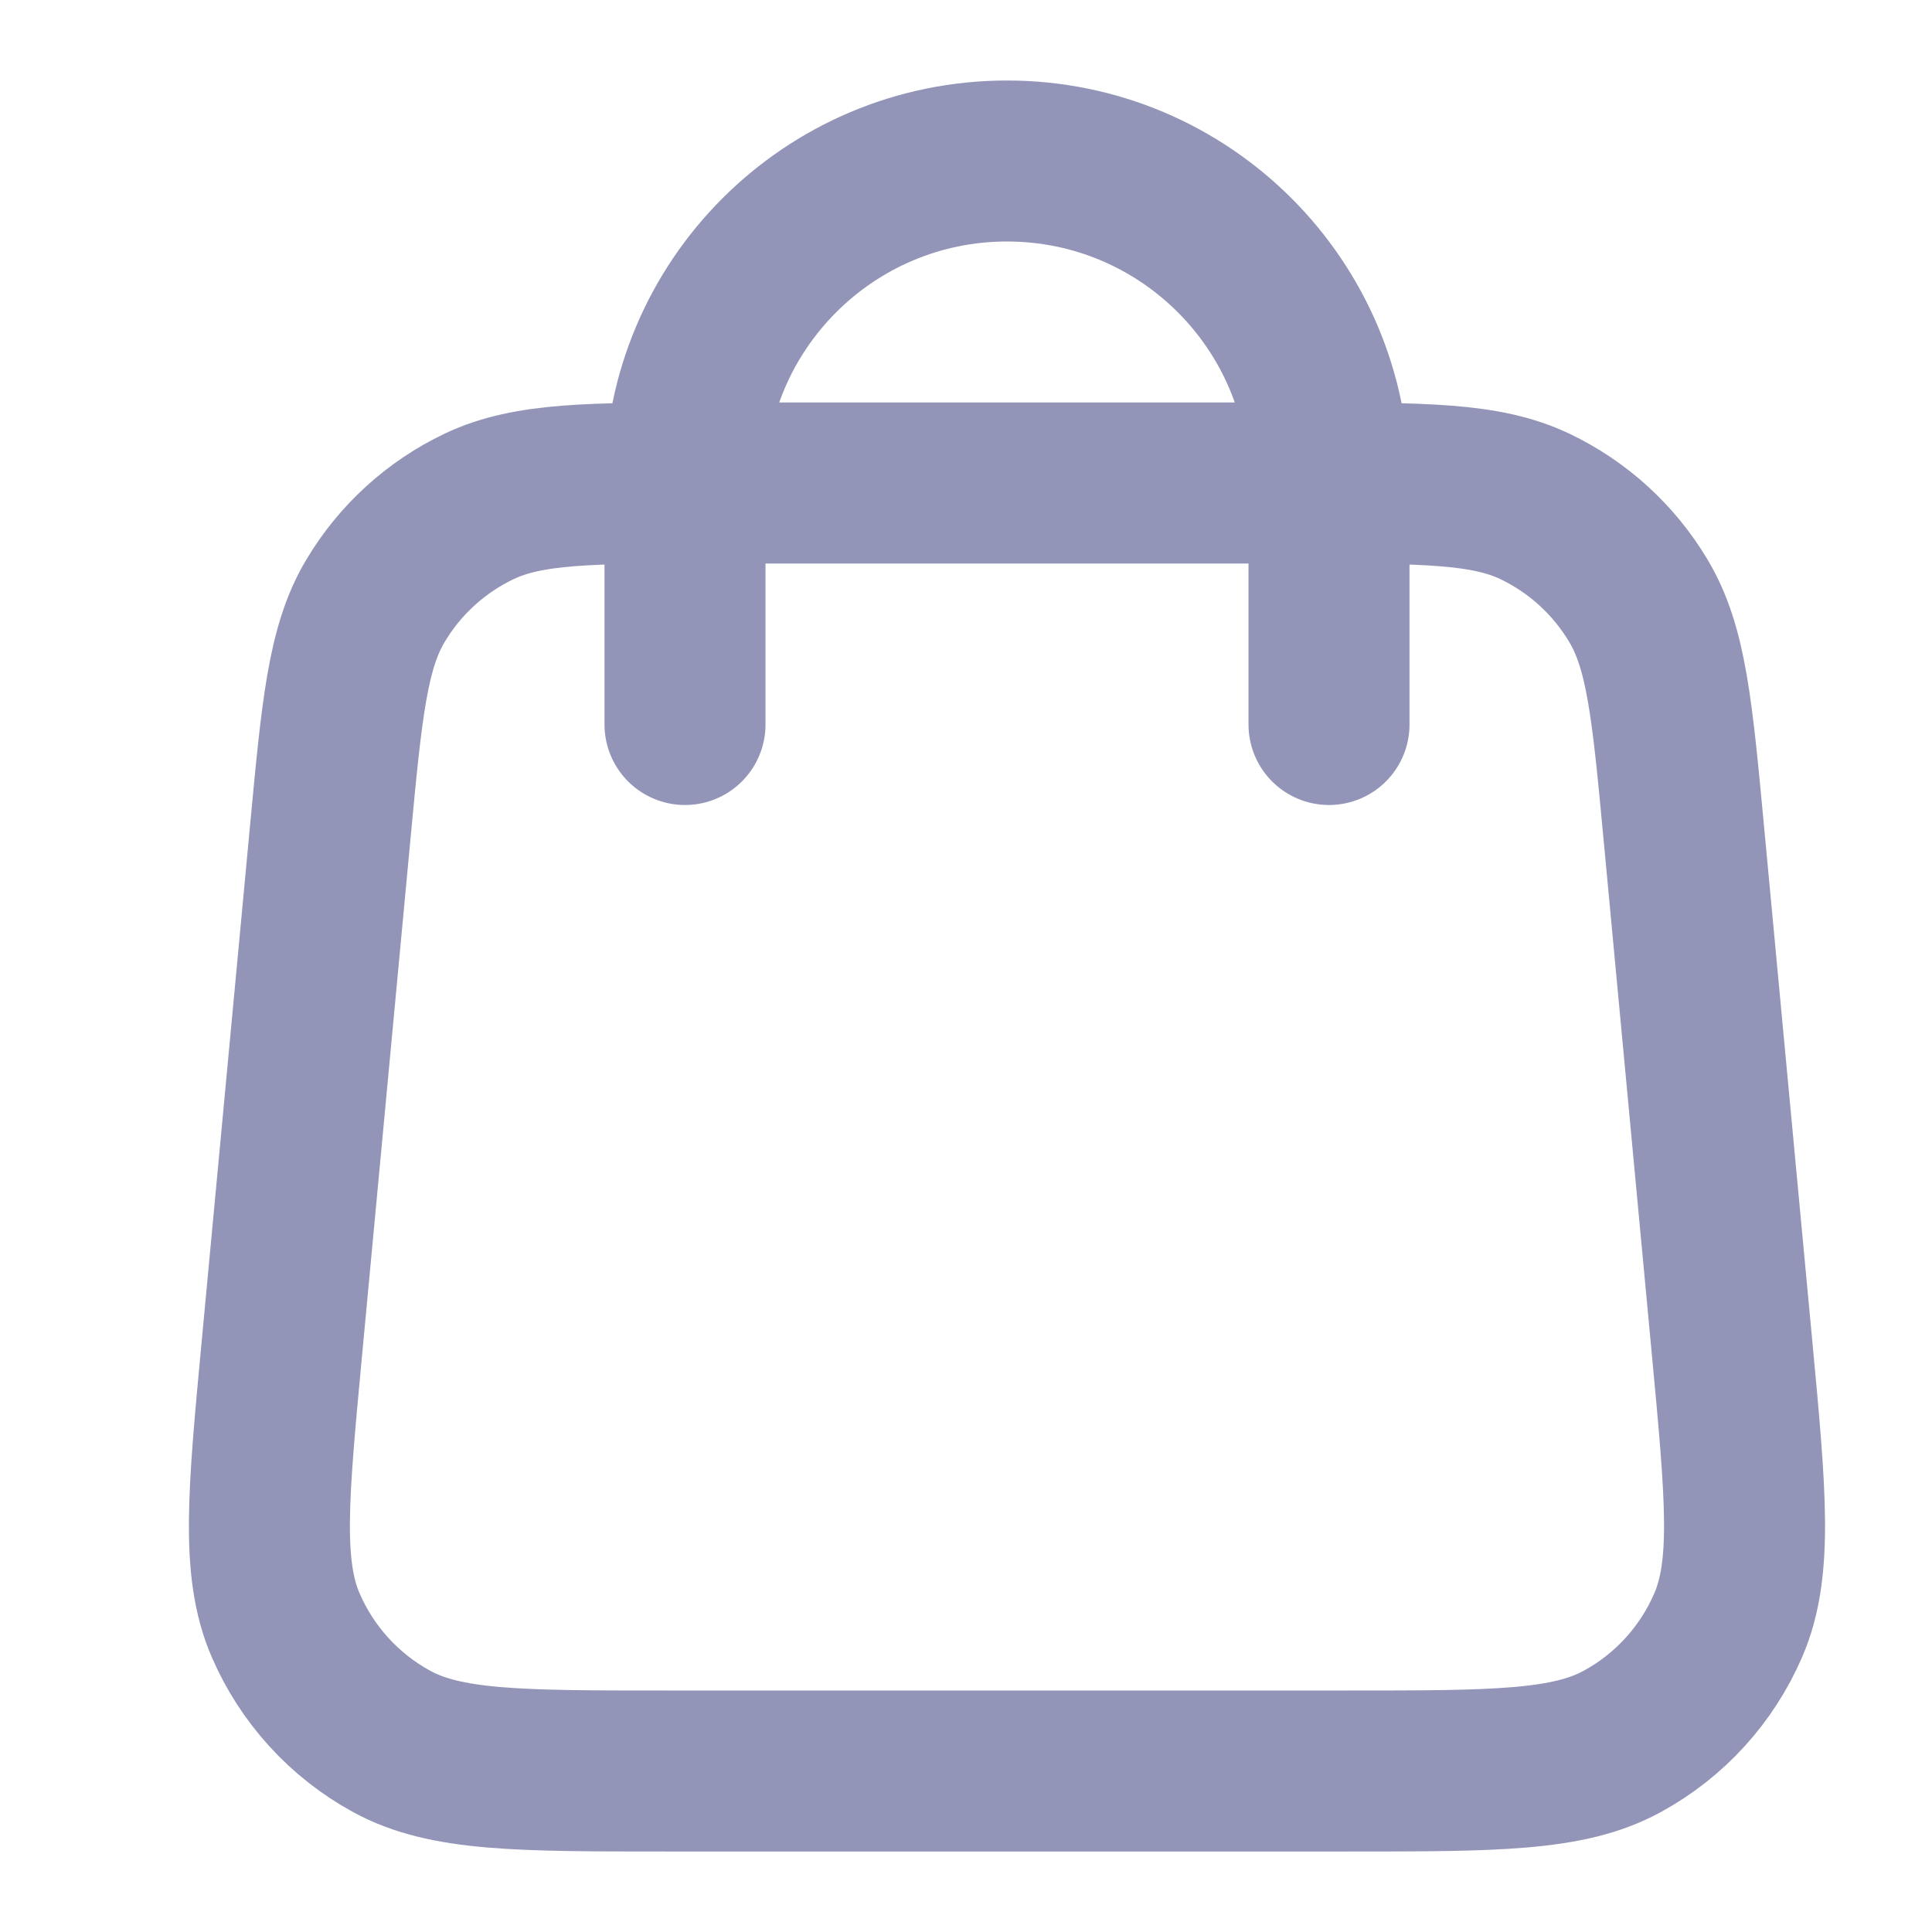 <svg width="18" height="18" viewBox="0 0 18 18" fill="none" xmlns="http://www.w3.org/2000/svg">
<path d="M12.382 6.75V4.5C12.382 2.843 11.039 1.5 9.382 1.5C7.725 1.5 6.382 2.843 6.382 4.5V6.75M3.076 7.764L2.626 12.564C2.498 13.929 2.434 14.611 2.66 15.138C2.859 15.601 3.208 15.984 3.65 16.225C4.154 16.5 4.839 16.5 6.21 16.5H12.553C13.924 16.5 14.61 16.5 15.113 16.225C15.556 15.984 15.904 15.601 16.103 15.138C16.329 14.611 16.266 13.929 16.138 12.564L15.688 7.764C15.58 6.612 15.526 6.035 15.266 5.6C15.038 5.216 14.701 4.909 14.298 4.717C13.84 4.5 13.261 4.5 12.103 4.5L6.66 4.5C5.502 4.5 4.924 4.5 4.466 4.717C4.062 4.909 3.725 5.216 3.497 5.6C3.238 6.035 3.184 6.612 3.076 7.764Z" stroke="#9395B8" stroke-width="1.5" stroke-linecap="round" stroke-linejoin="round"/>
</svg>
